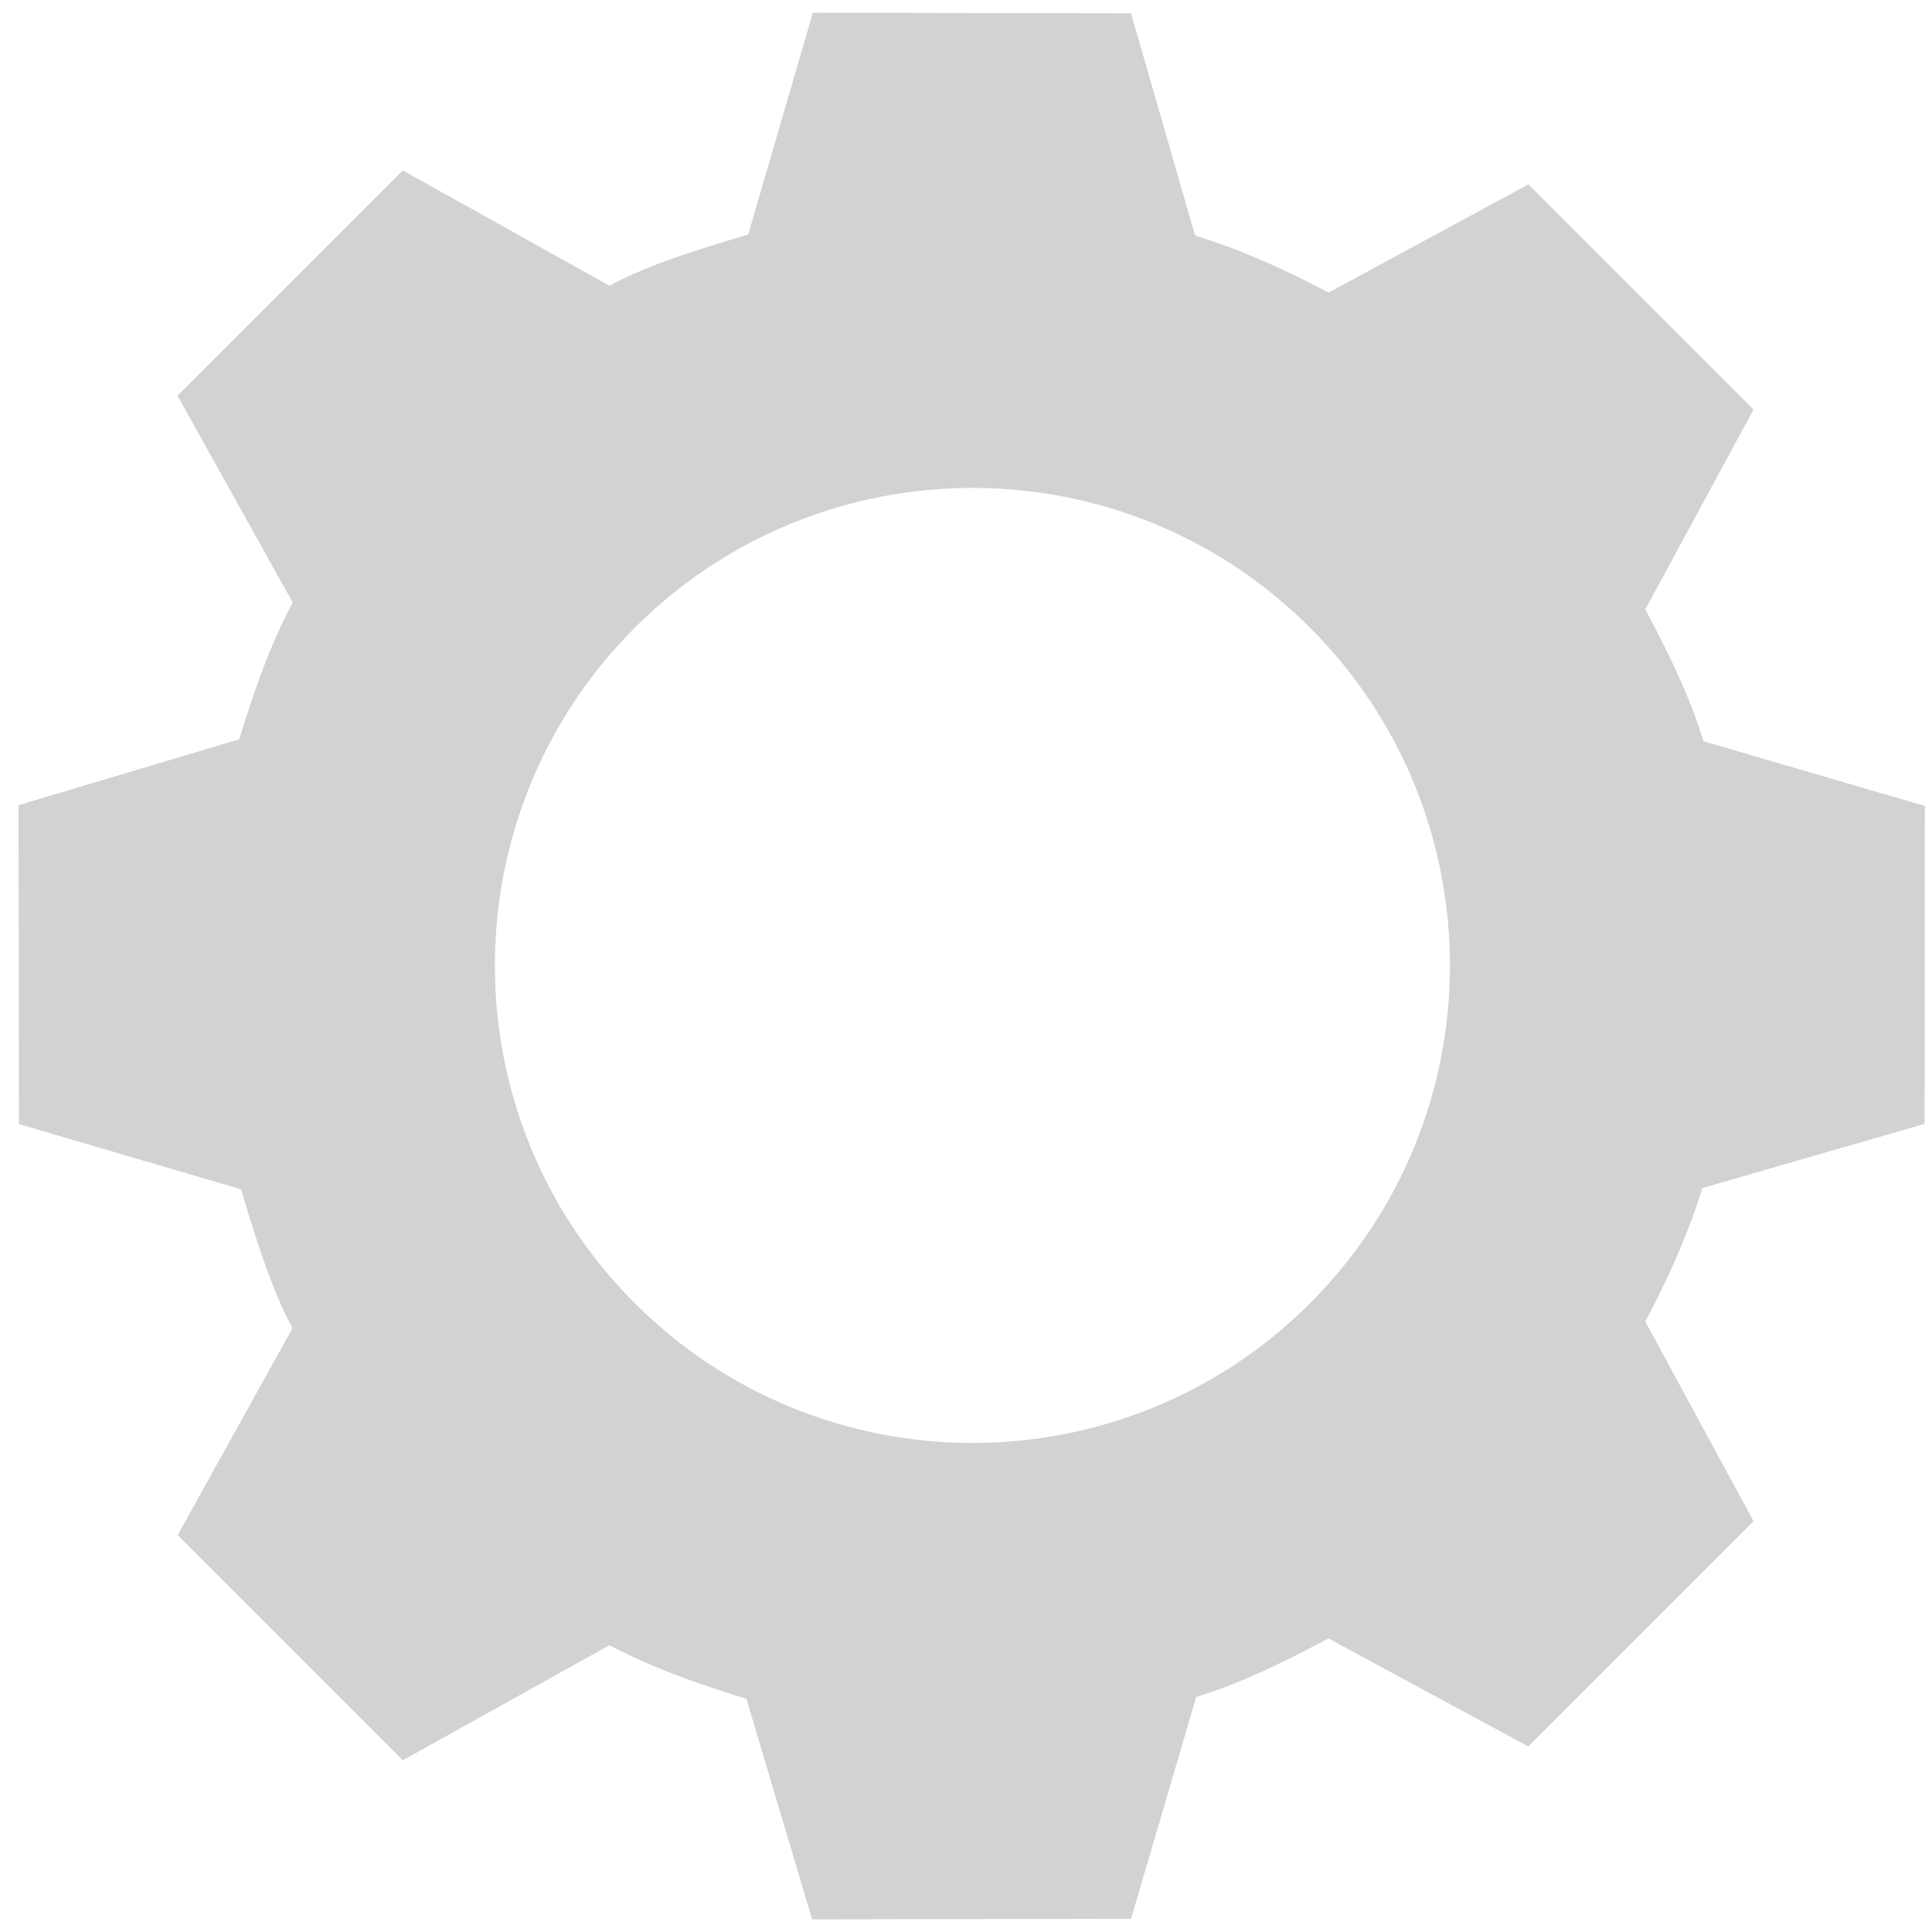<?xml version="1.0" encoding="utf-8"?>
<!-- Generator: Adobe Illustrator 16.0.0, SVG Export Plug-In . SVG Version: 6.00 Build 0)  -->
<!DOCTYPE svg PUBLIC "-//W3C//DTD SVG 1.1//EN" "http://www.w3.org/Graphics/SVG/1.1/DTD/svg11.dtd">
<svg version="1.1" id="Layer_1" xmlns="http://www.w3.org/2000/svg" xmlns:xlink="http://www.w3.org/1999/xlink" x="0px" y="0px"
	 width="1280px" height="1280px" viewBox="0 0 1280 1280" style="enable-background:new 0 0 1280 1280;" xml:space="preserve">
<style type="text/css">
<![CDATA[
	.st0{fill:#D0D2D4;}
]]>
</style>
<path class="st0" d="M1012.527,1157.064l149.23-149.23l-71.689-132.24c15.172-28.83,28.379-57.807,37.778-88.463l147.259-42.549
	l0.156-210.613l-146.661-42.868c-9.407-30.647-23.36-58.726-38.532-87.399l71.698-132.388l-149.153-149.153l-132.395,71.691
	c-28.753-15.251-57.816-28.373-88.463-37.78L749.345,8.815l-210.837-0.38l-42.782,146.884c-30.57,9.331-63.269,18.661-91.952,33.98
	l-136.94-76.39l-149.231,149.23l76.321,137.011c-15.32,28.681-26.096,60.091-35.427,90.661L12.296,533.433l0.233,211.295
	L159.632,787.9c9.408,30.646,18.894,63.347,34.144,92.1l-76.095,137.095l149.153,149.153l136.94-76.251
	c28.675,15.172,60.084,26.103,90.74,35.504l43.543,146.122l211.288-0.38l43.171-146.946c30.656-9.417,58.717-23.523,87.624-38.774
	L1012.527,1157.064z M420.461,863.303c-123.508-123.508-123.438-323.873,0.078-447.389
	c123.508-123.508,323.879-123.585,447.389-0.077c123.594,123.593,123.585,324.037,0.077,447.545
	C744.49,986.898,544.055,986.898,420.461,863.303z"/>
</svg>
